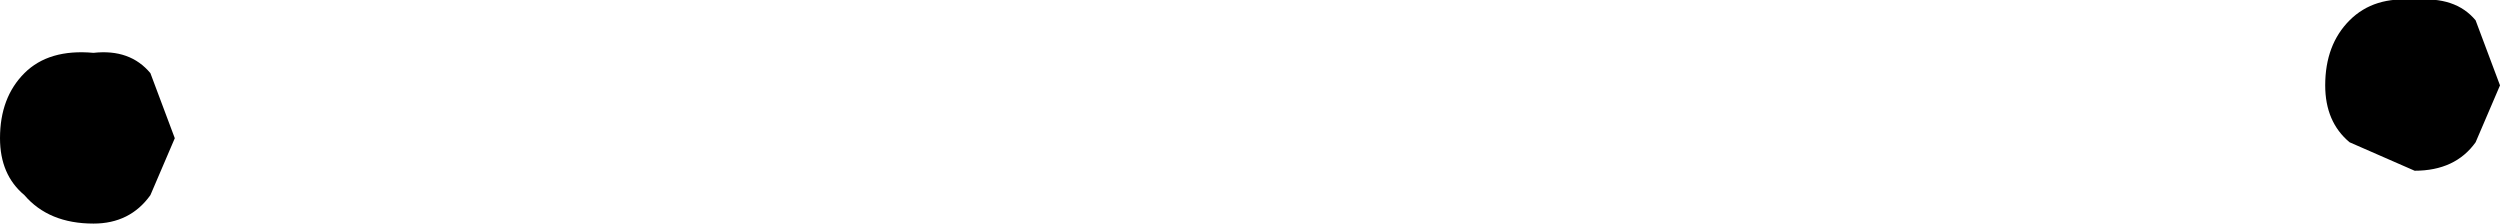<?xml version="1.0" encoding="UTF-8" standalone="no"?>
<svg xmlns:xlink="http://www.w3.org/1999/xlink" height="2.75px" width="30.75px" xmlns="http://www.w3.org/2000/svg">
  <g transform="matrix(1.0, 0.0, 0.0, 1.0, -385.4, -133.2)">
    <path d="M385.7 134.1 Q386.0 133.8 386.55 133.85 387.0 133.8 387.25 134.1 L387.55 134.9 387.25 135.6 Q387.0 135.95 386.55 135.95 386.0 135.95 385.7 135.6 385.4 135.35 385.4 134.9 385.4 134.4 385.7 134.1 M414.3 134.95 Q414.0 134.7 414.0 134.25 414.0 133.75 414.3 133.45 414.6 133.15 415.1 133.2 415.6 133.15 415.85 133.45 L416.15 134.25 415.85 134.95 Q415.6 135.3 415.1 135.3 L414.3 134.95" fill="#000000" fill-rule="evenodd" stroke="none"/>
  </g>
</svg>
